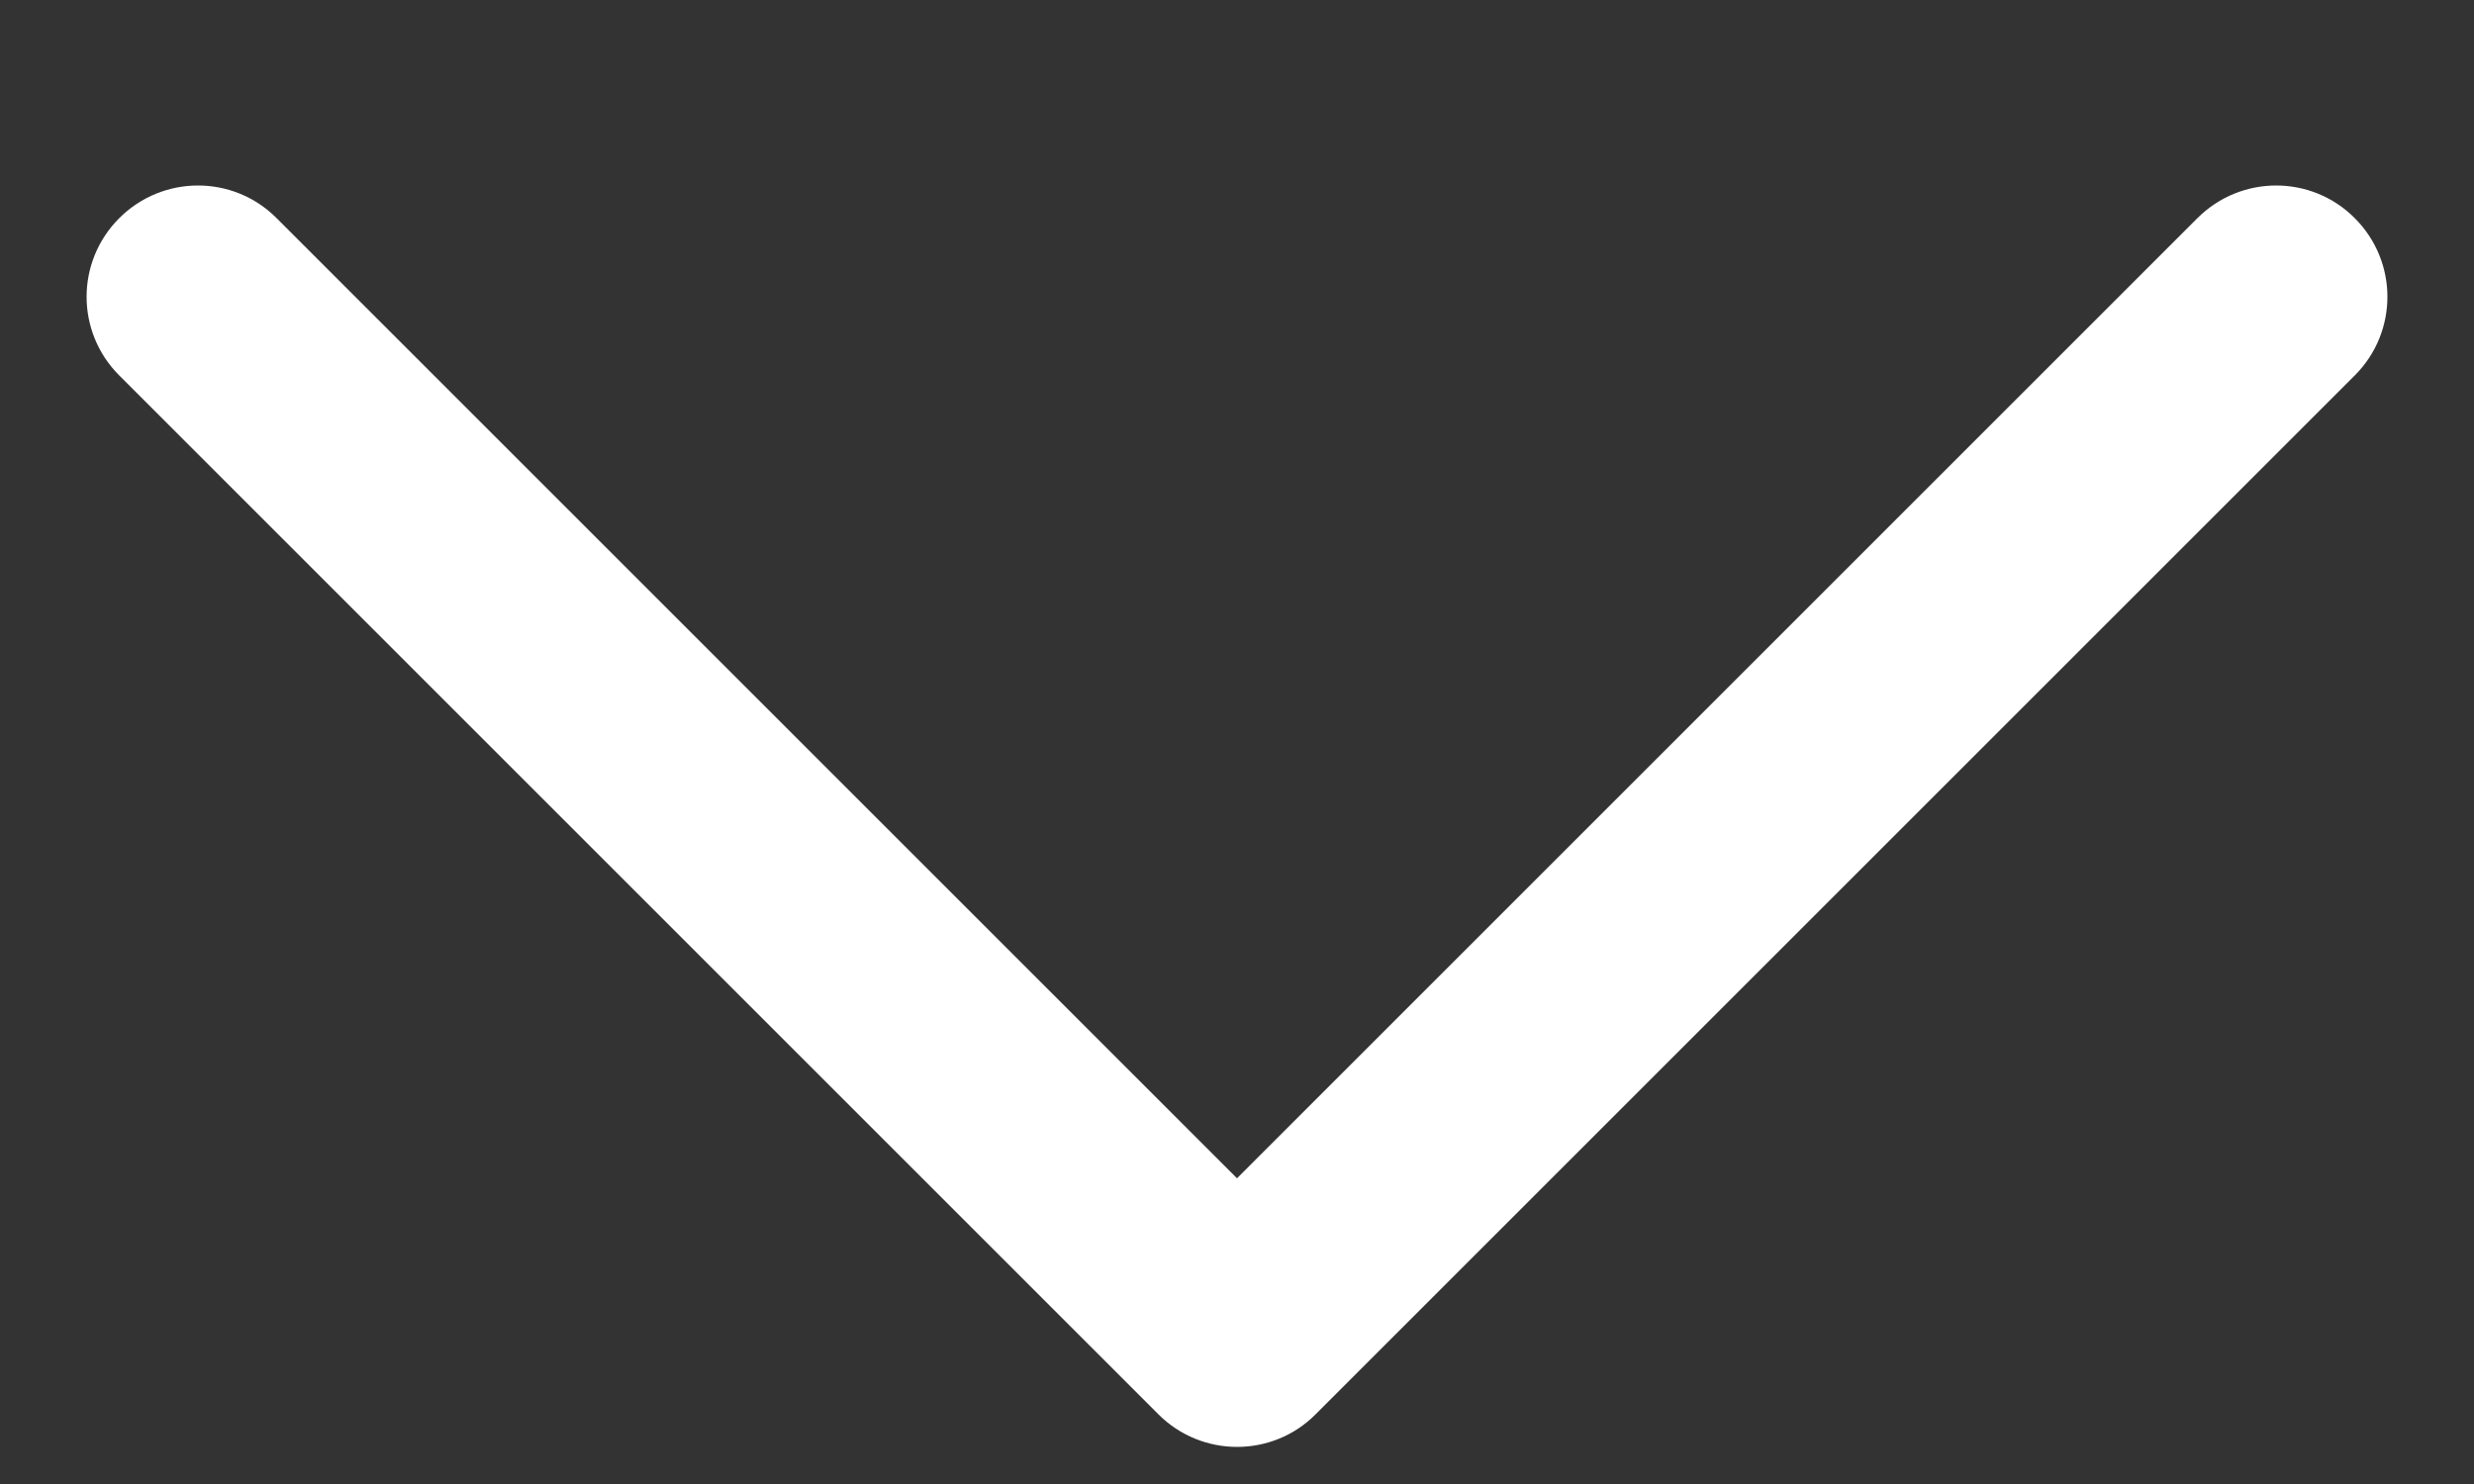 <svg width="10" height="6" viewBox="0 0 10 6" fill="none" xmlns="http://www.w3.org/2000/svg">
<rect x="0" y="0" width="10" height="6" fill="#333333" stroke="none"/>
<path fill-rule="evenodd" clip-rule="evenodd" d="M0.482 0.882C0.658 0.706 0.943 0.706 1.118 0.882L5 4.764L8.882 0.882C9.058 0.706 9.343 0.706 9.518 0.882C9.694 1.058 9.694 1.342 9.518 1.518L5.318 5.718C5.143 5.894 4.858 5.894 4.682 5.718L0.482 1.518C0.306 1.342 0.306 1.058 0.482 0.882Z" fill="white"/>
</svg>
